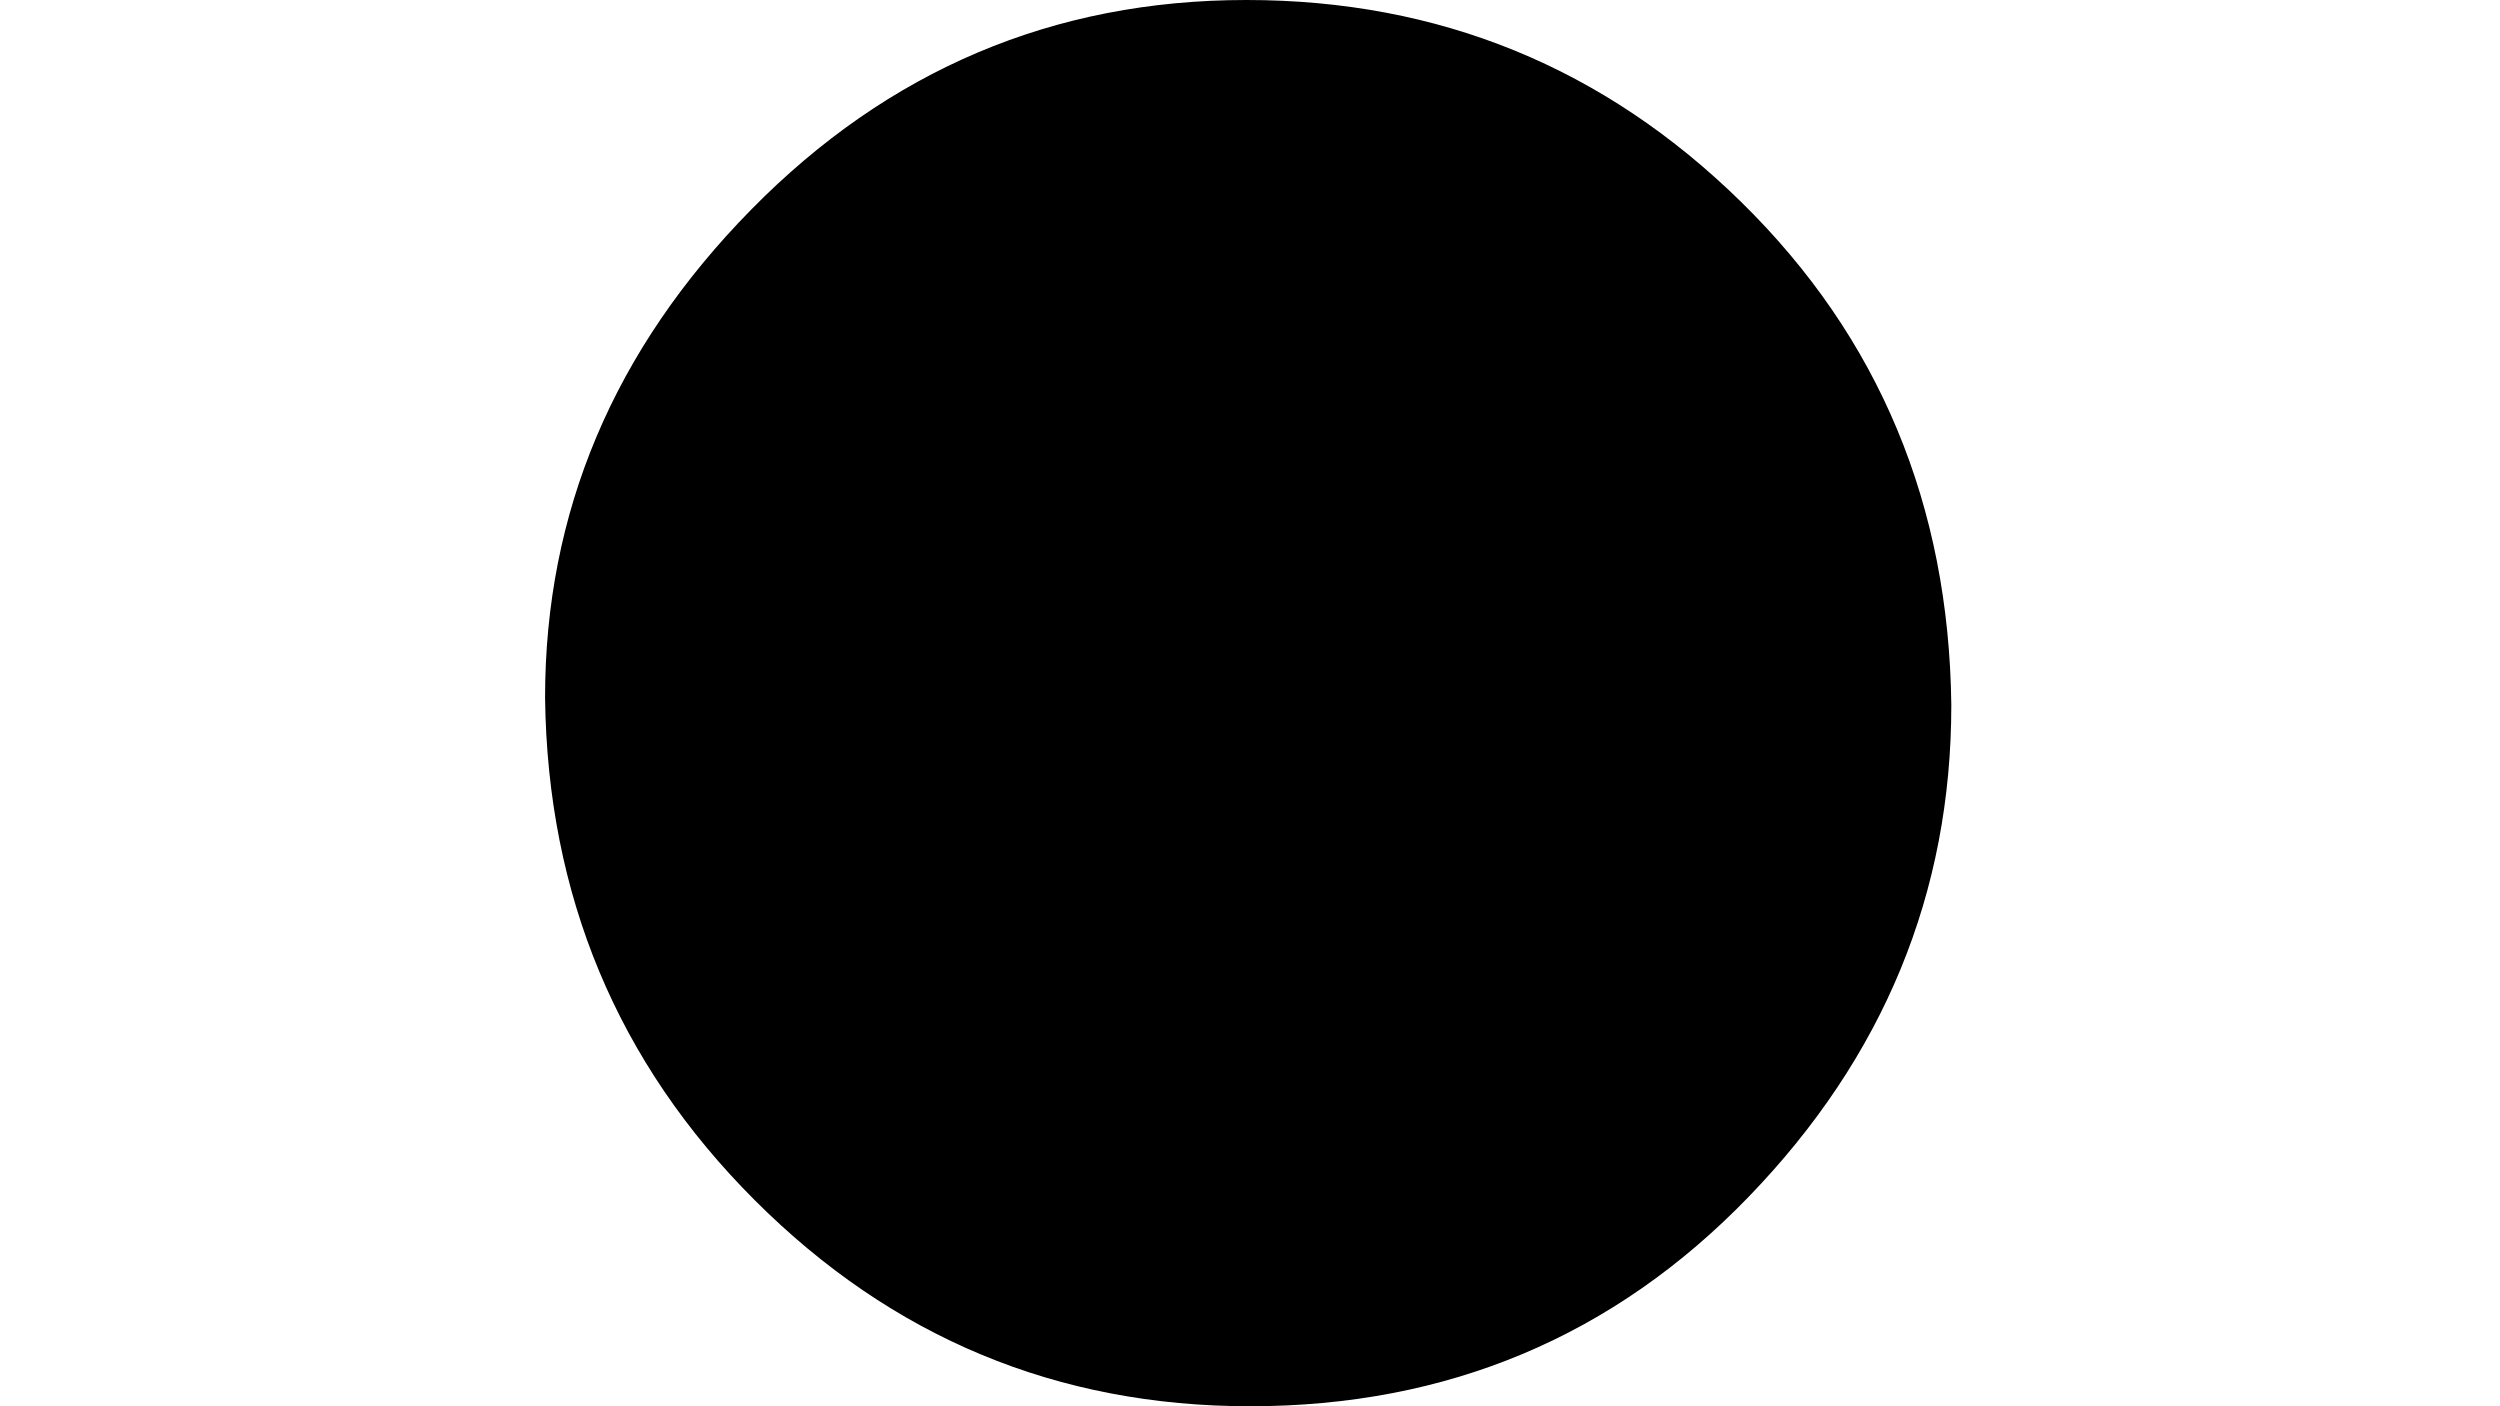 <?xml version="1.0" encoding="UTF-8" standalone="no" ?>
<svg xmlns="http://www.w3.org/2000/svg" width="1920px" height="1080px" viewBox="0 -444 500 389"
     xmlns:xlink="http://www.w3.org/1999/xlink" aria-hidden="true" style="">
    <defs>
        <path id="MJX-2327-TEX-N-2219"
              d="M55 251Q55 328 112 386T249 444T386 388T444 249Q444 171 388 113T250 55Q170 55 113 112T55 251Z"></path>
    </defs>
    <g stroke="currentColor" fill="currentColor" stroke-width="0" transform="matrix(1 0 0 -1 0 0)">
        <g data-mml-node="math">
            <g data-mml-node="mo" data-semantic-type="operator" data-semantic-role="multiplication"
               data-semantic-annotation="nemeth:number" data-semantic-id="0" data-semantic-speech="bullet">
                <use xlink:href="#MJX-2327-TEX-N-2219"></use>
            </g>
        </g>
    </g>
</svg>
